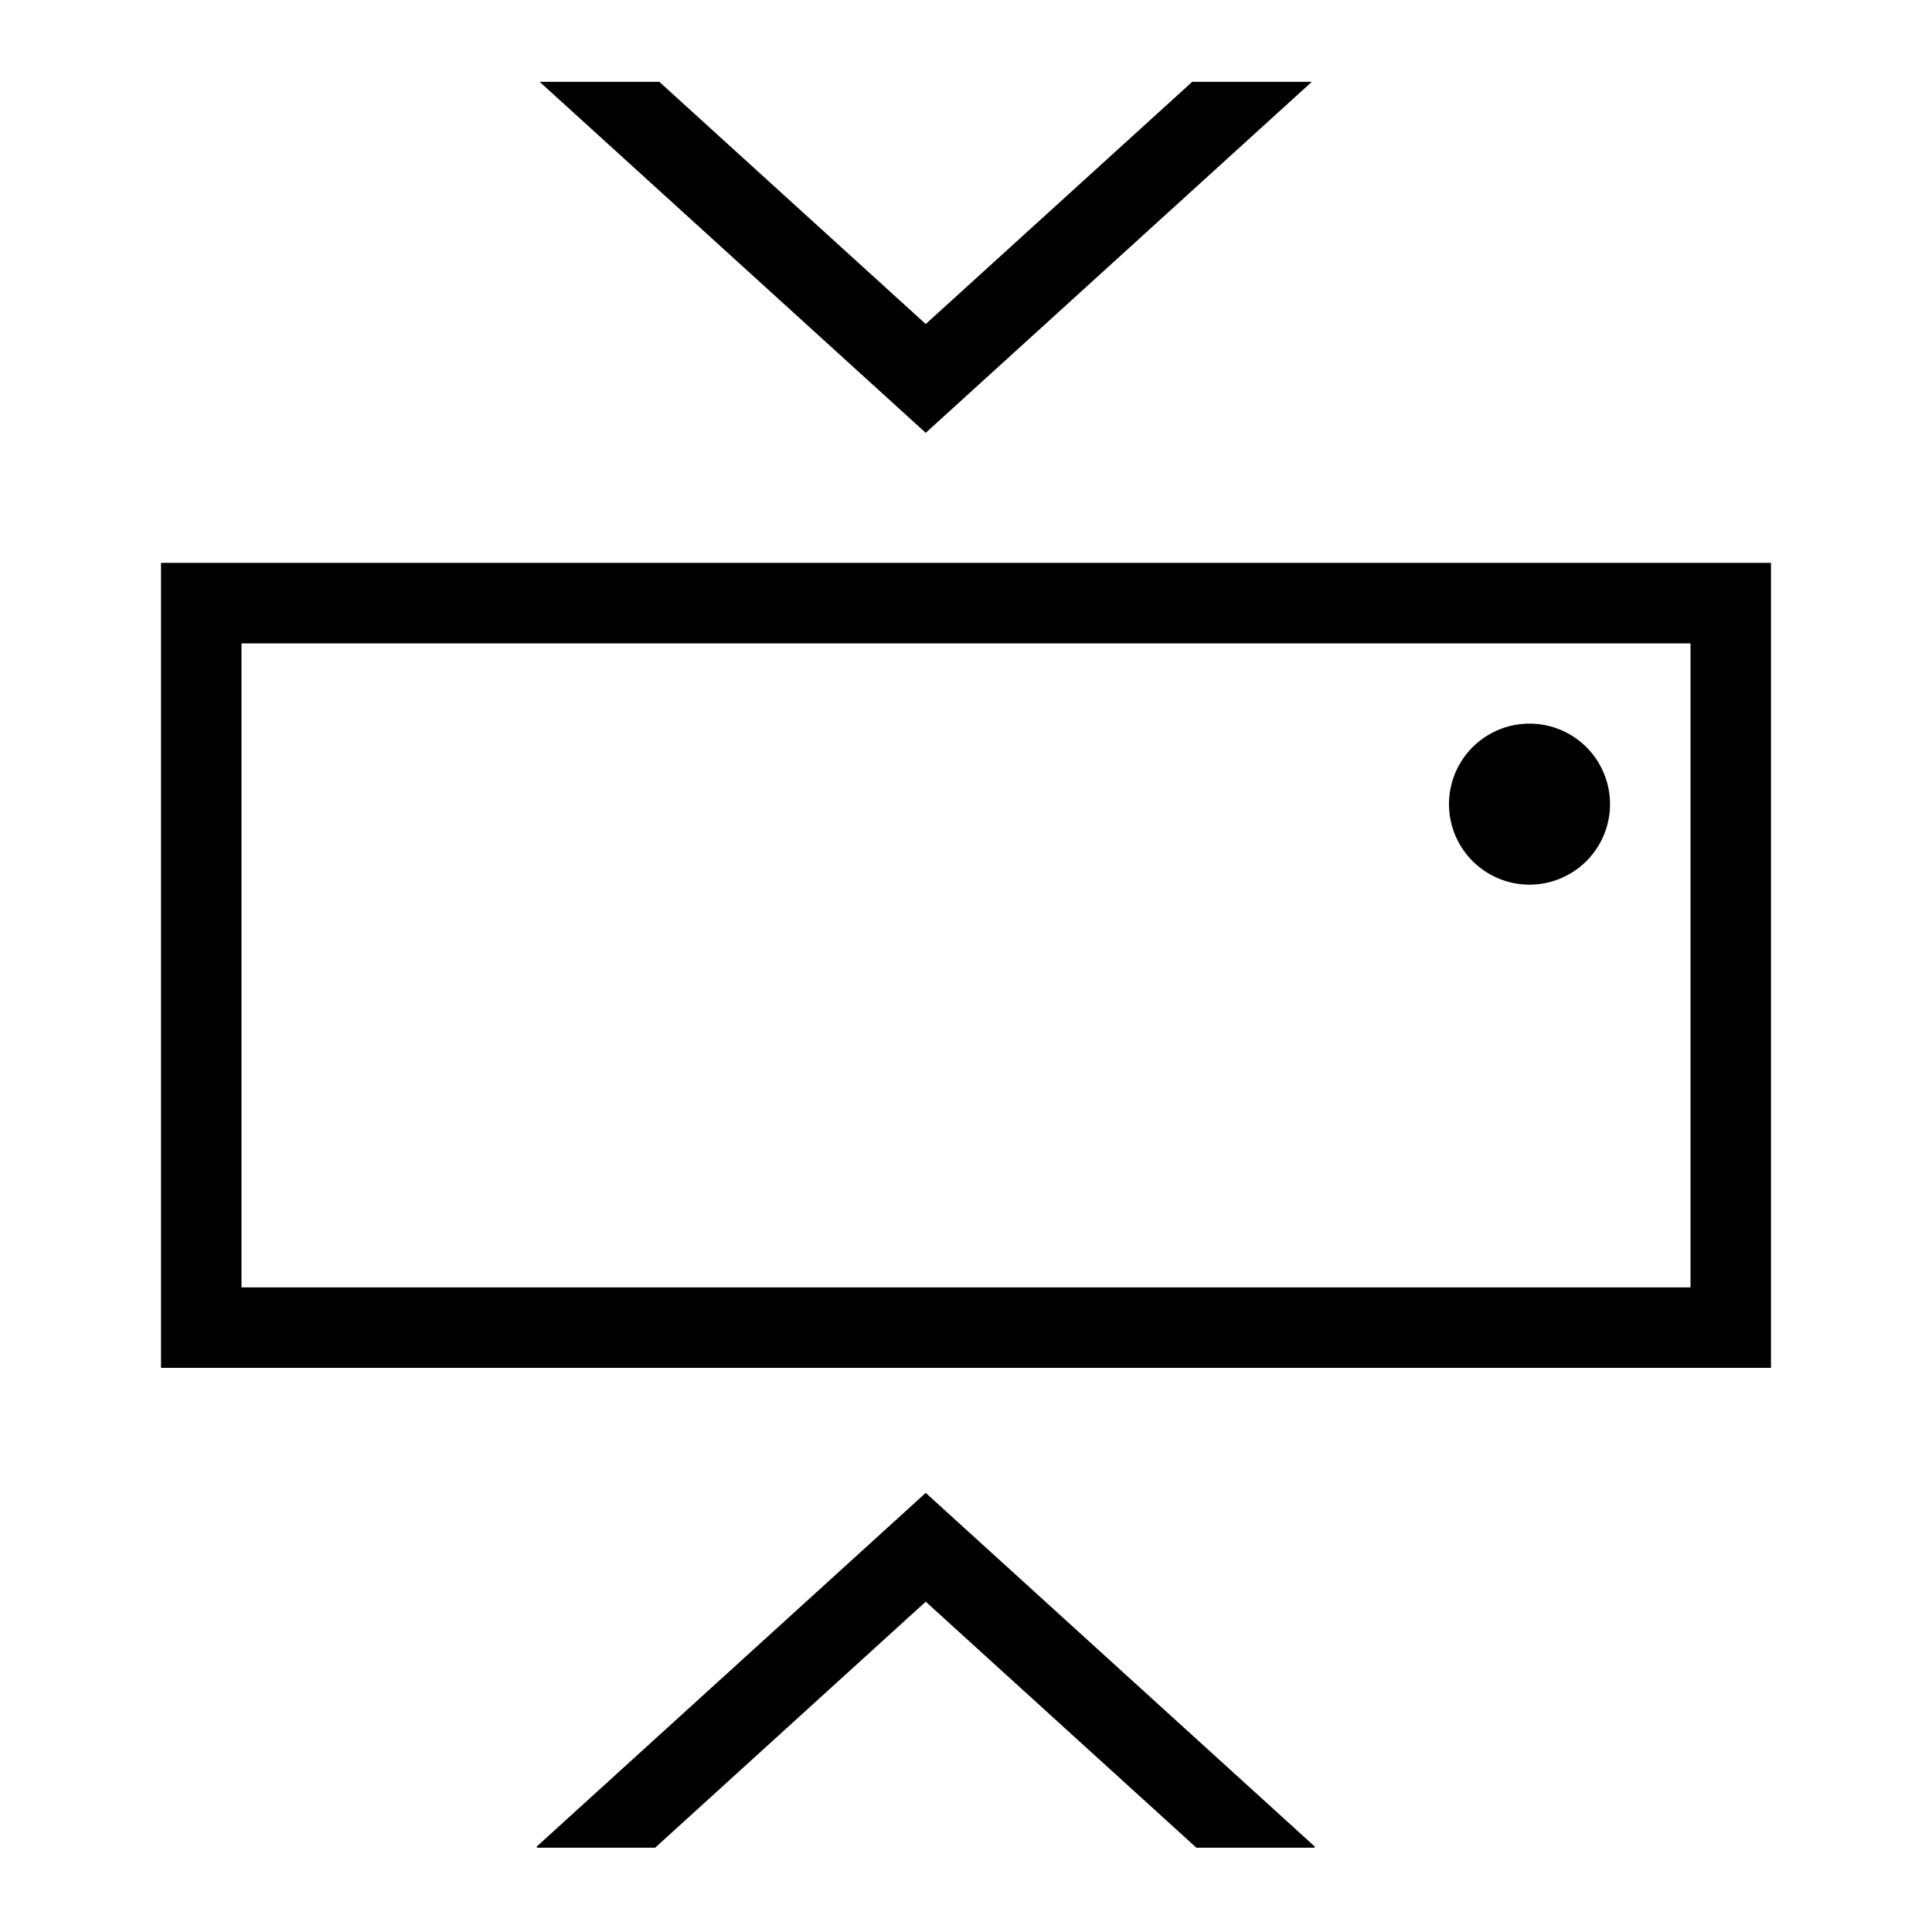 <svg xmlns="http://www.w3.org/2000/svg" xml:space="preserve" viewBox="0 0 32 32"><g id="icon">
  <path fill="currentColor" d="M2.667 9.323v13.333h26.666V9.323H2.667zm25.333 12H4V10.656h24v10.667zm-4-8.004a1.333 1.333 0 1 1 2.667 0 1.333 1.333 0 0 1-2.667 0zm-8.667-6.15L8.938 1.355h1.982l4.413 4.012 4.414-4.012h1.981l-6.395 5.814zm0 17.558 6.448 5.862-.013.015h-1.952l-4.483-4.075-4.482 4.075H8.898l-.013-.015 6.448-5.862z"/>
</g></svg>
